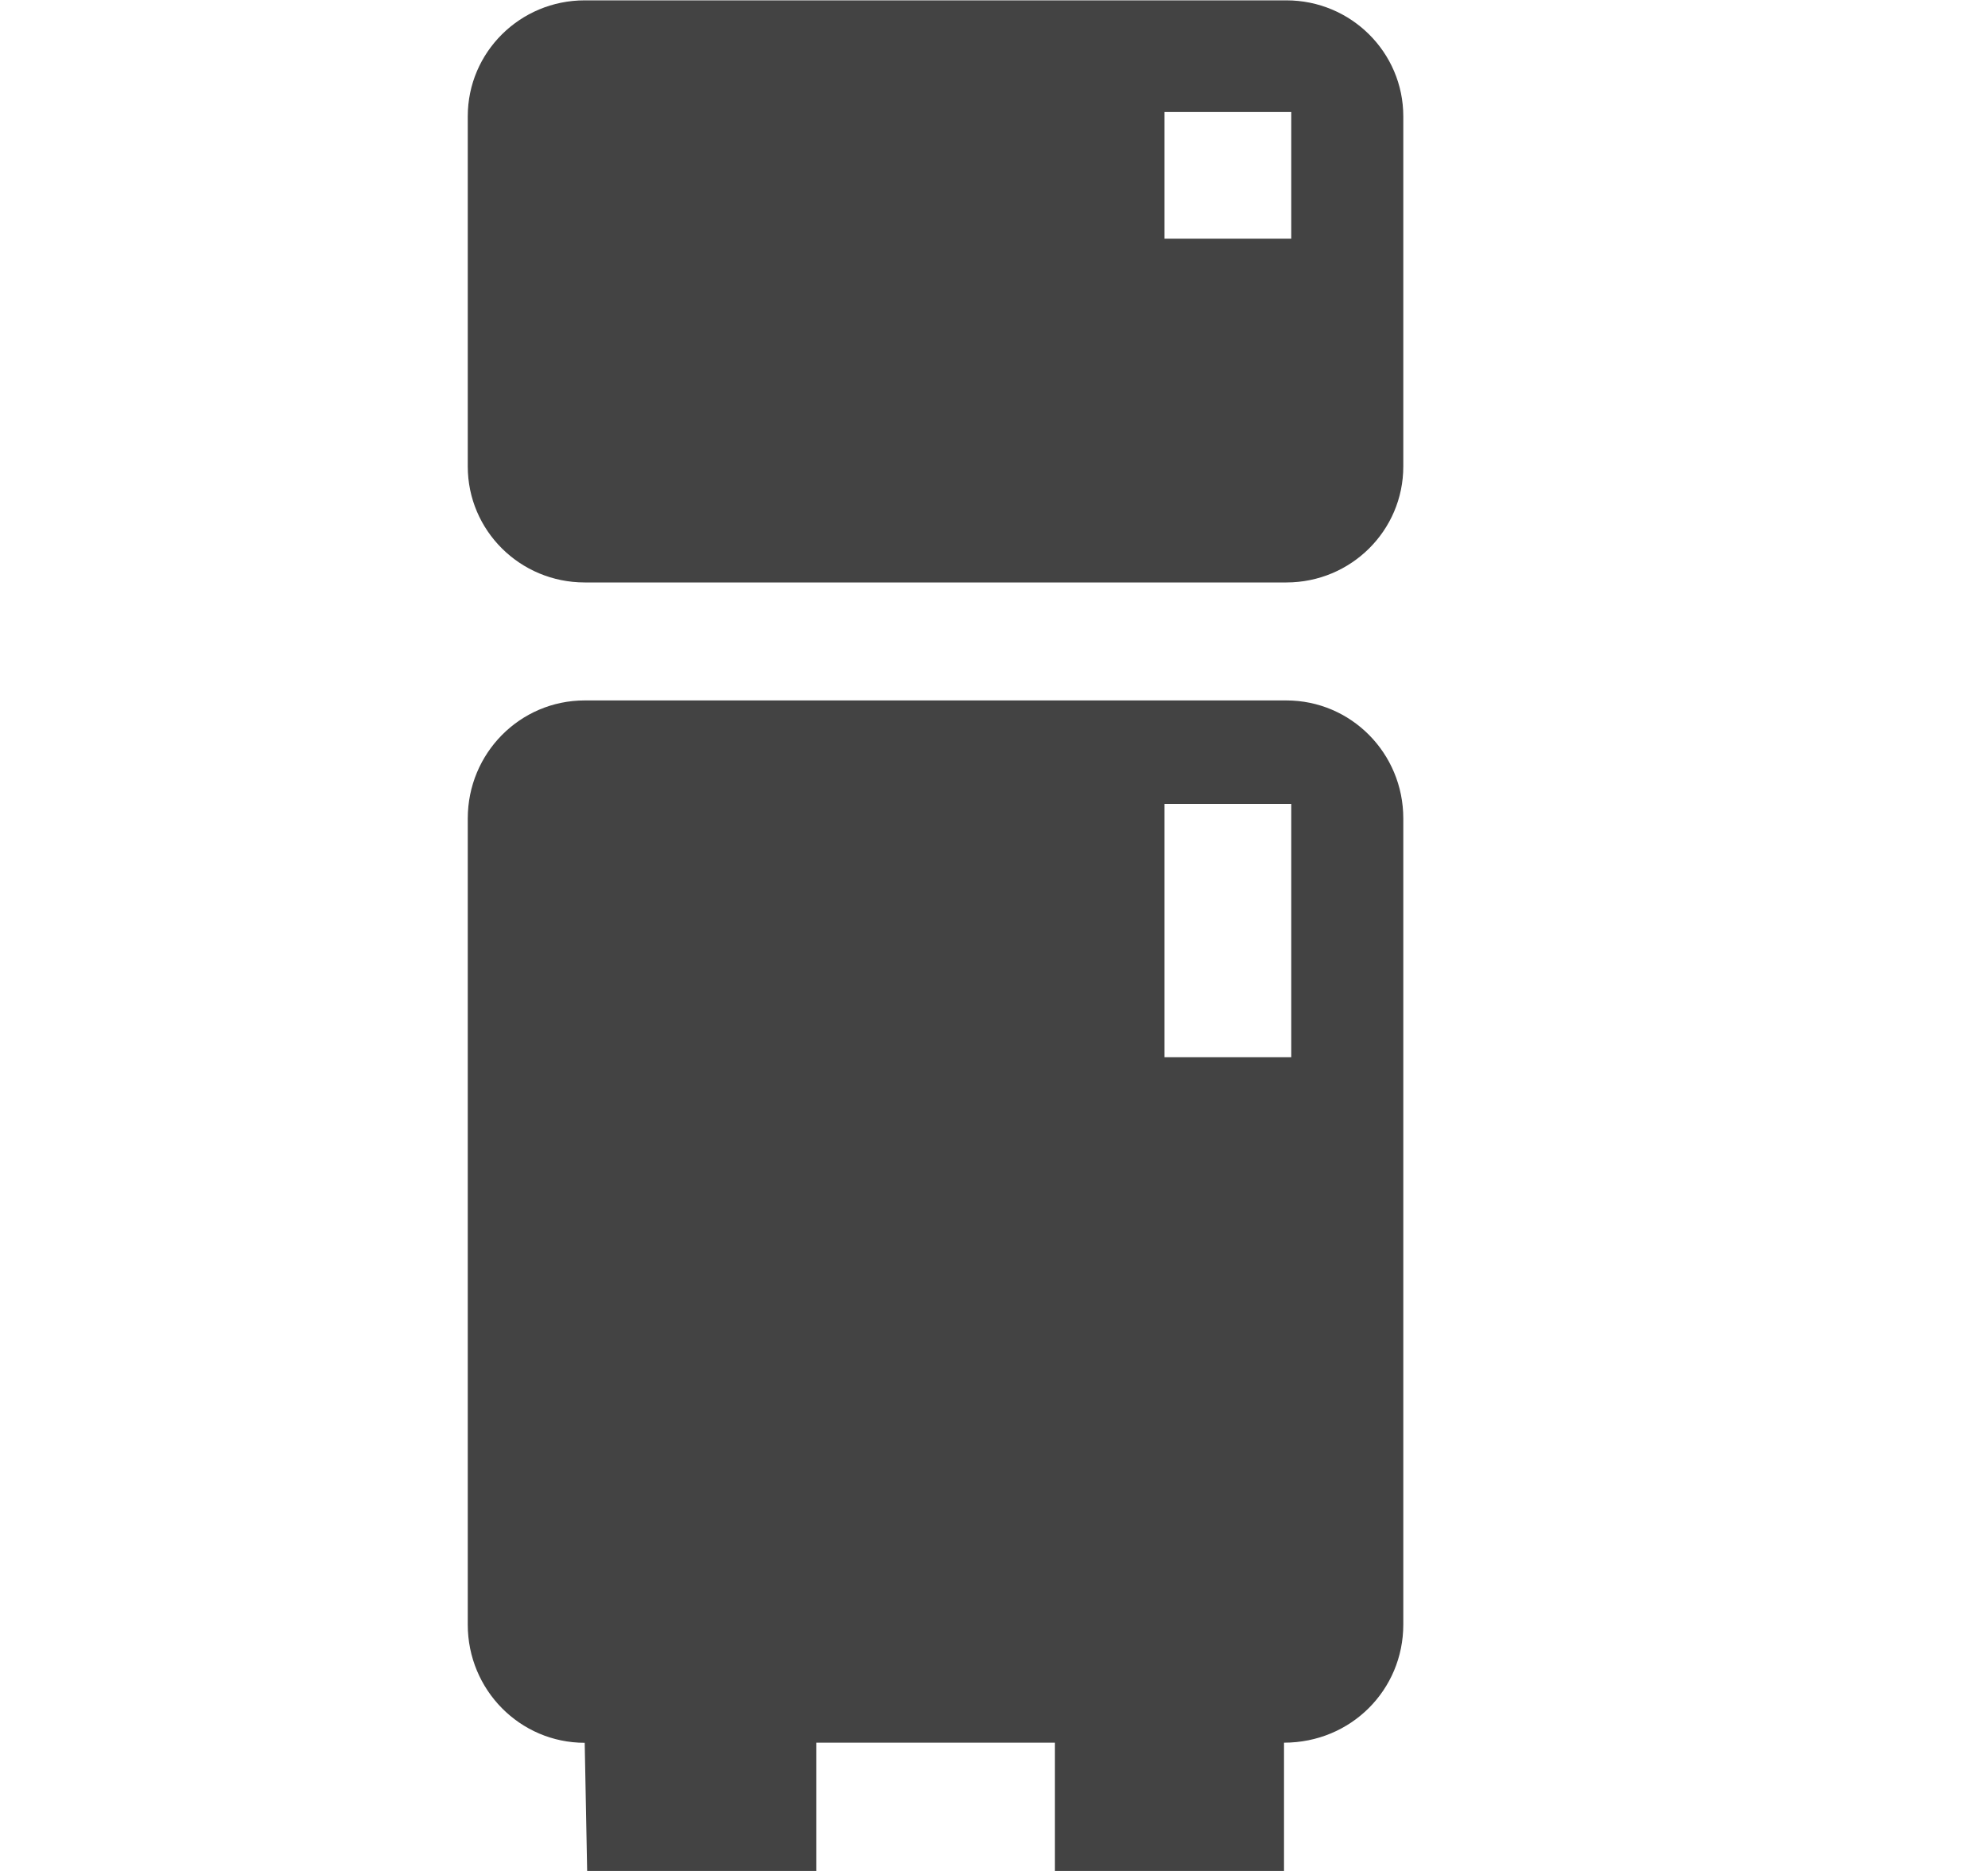 <svg xmlns="http://www.w3.org/2000/svg" xmlns:xlink="http://www.w3.org/1999/xlink" class="si-glyph si-glyph-fridge" version="1.1" viewBox="0 0 17 16"><title>889</title><g fill="none" fill-rule="evenodd" stroke="none" stroke-width="1"><g fill="#434343"><path d="M1,0.003 C0.447,0.003 0,0.447 0,0.995 L0,3.989 C0,4.537 0.447,4.981 1,4.981 L7,4.981 C7.553,4.981 8,4.537 8,3.989 L8,0.995 C8,0.448 7.553,0.003 7,0.003 L1,0.003 Z M7.042,2.041 L5.958,2.041 L5.958,0.958 L7.042,0.958 L7.042,2.041 L7.042,2.041 Z" class="si-glyph-fill" transform="translate(4, 0)"/><path d="M1,5.99 C0.447,5.99 0,6.441 0,7 L0,13.894 C0,14.452 0.447,14.904 1,14.904 L1.021,16 L2.98,16 L2.98,14.903 L5.021,14.903 L5.021,16 L6.98,16 L6.98,14.903 C7.553,14.903 8,14.451 8,13.893 L8,6.999 C8,6.441 7.553,5.99 7,5.99 L1,5.99 Z M7.042,9.041 L5.958,9.041 L5.958,6.875 L7.042,6.875 L7.042,9.041 L7.042,9.041 Z" class="si-glyph-fill" transform="translate(4, 0)"/></g></g></svg>